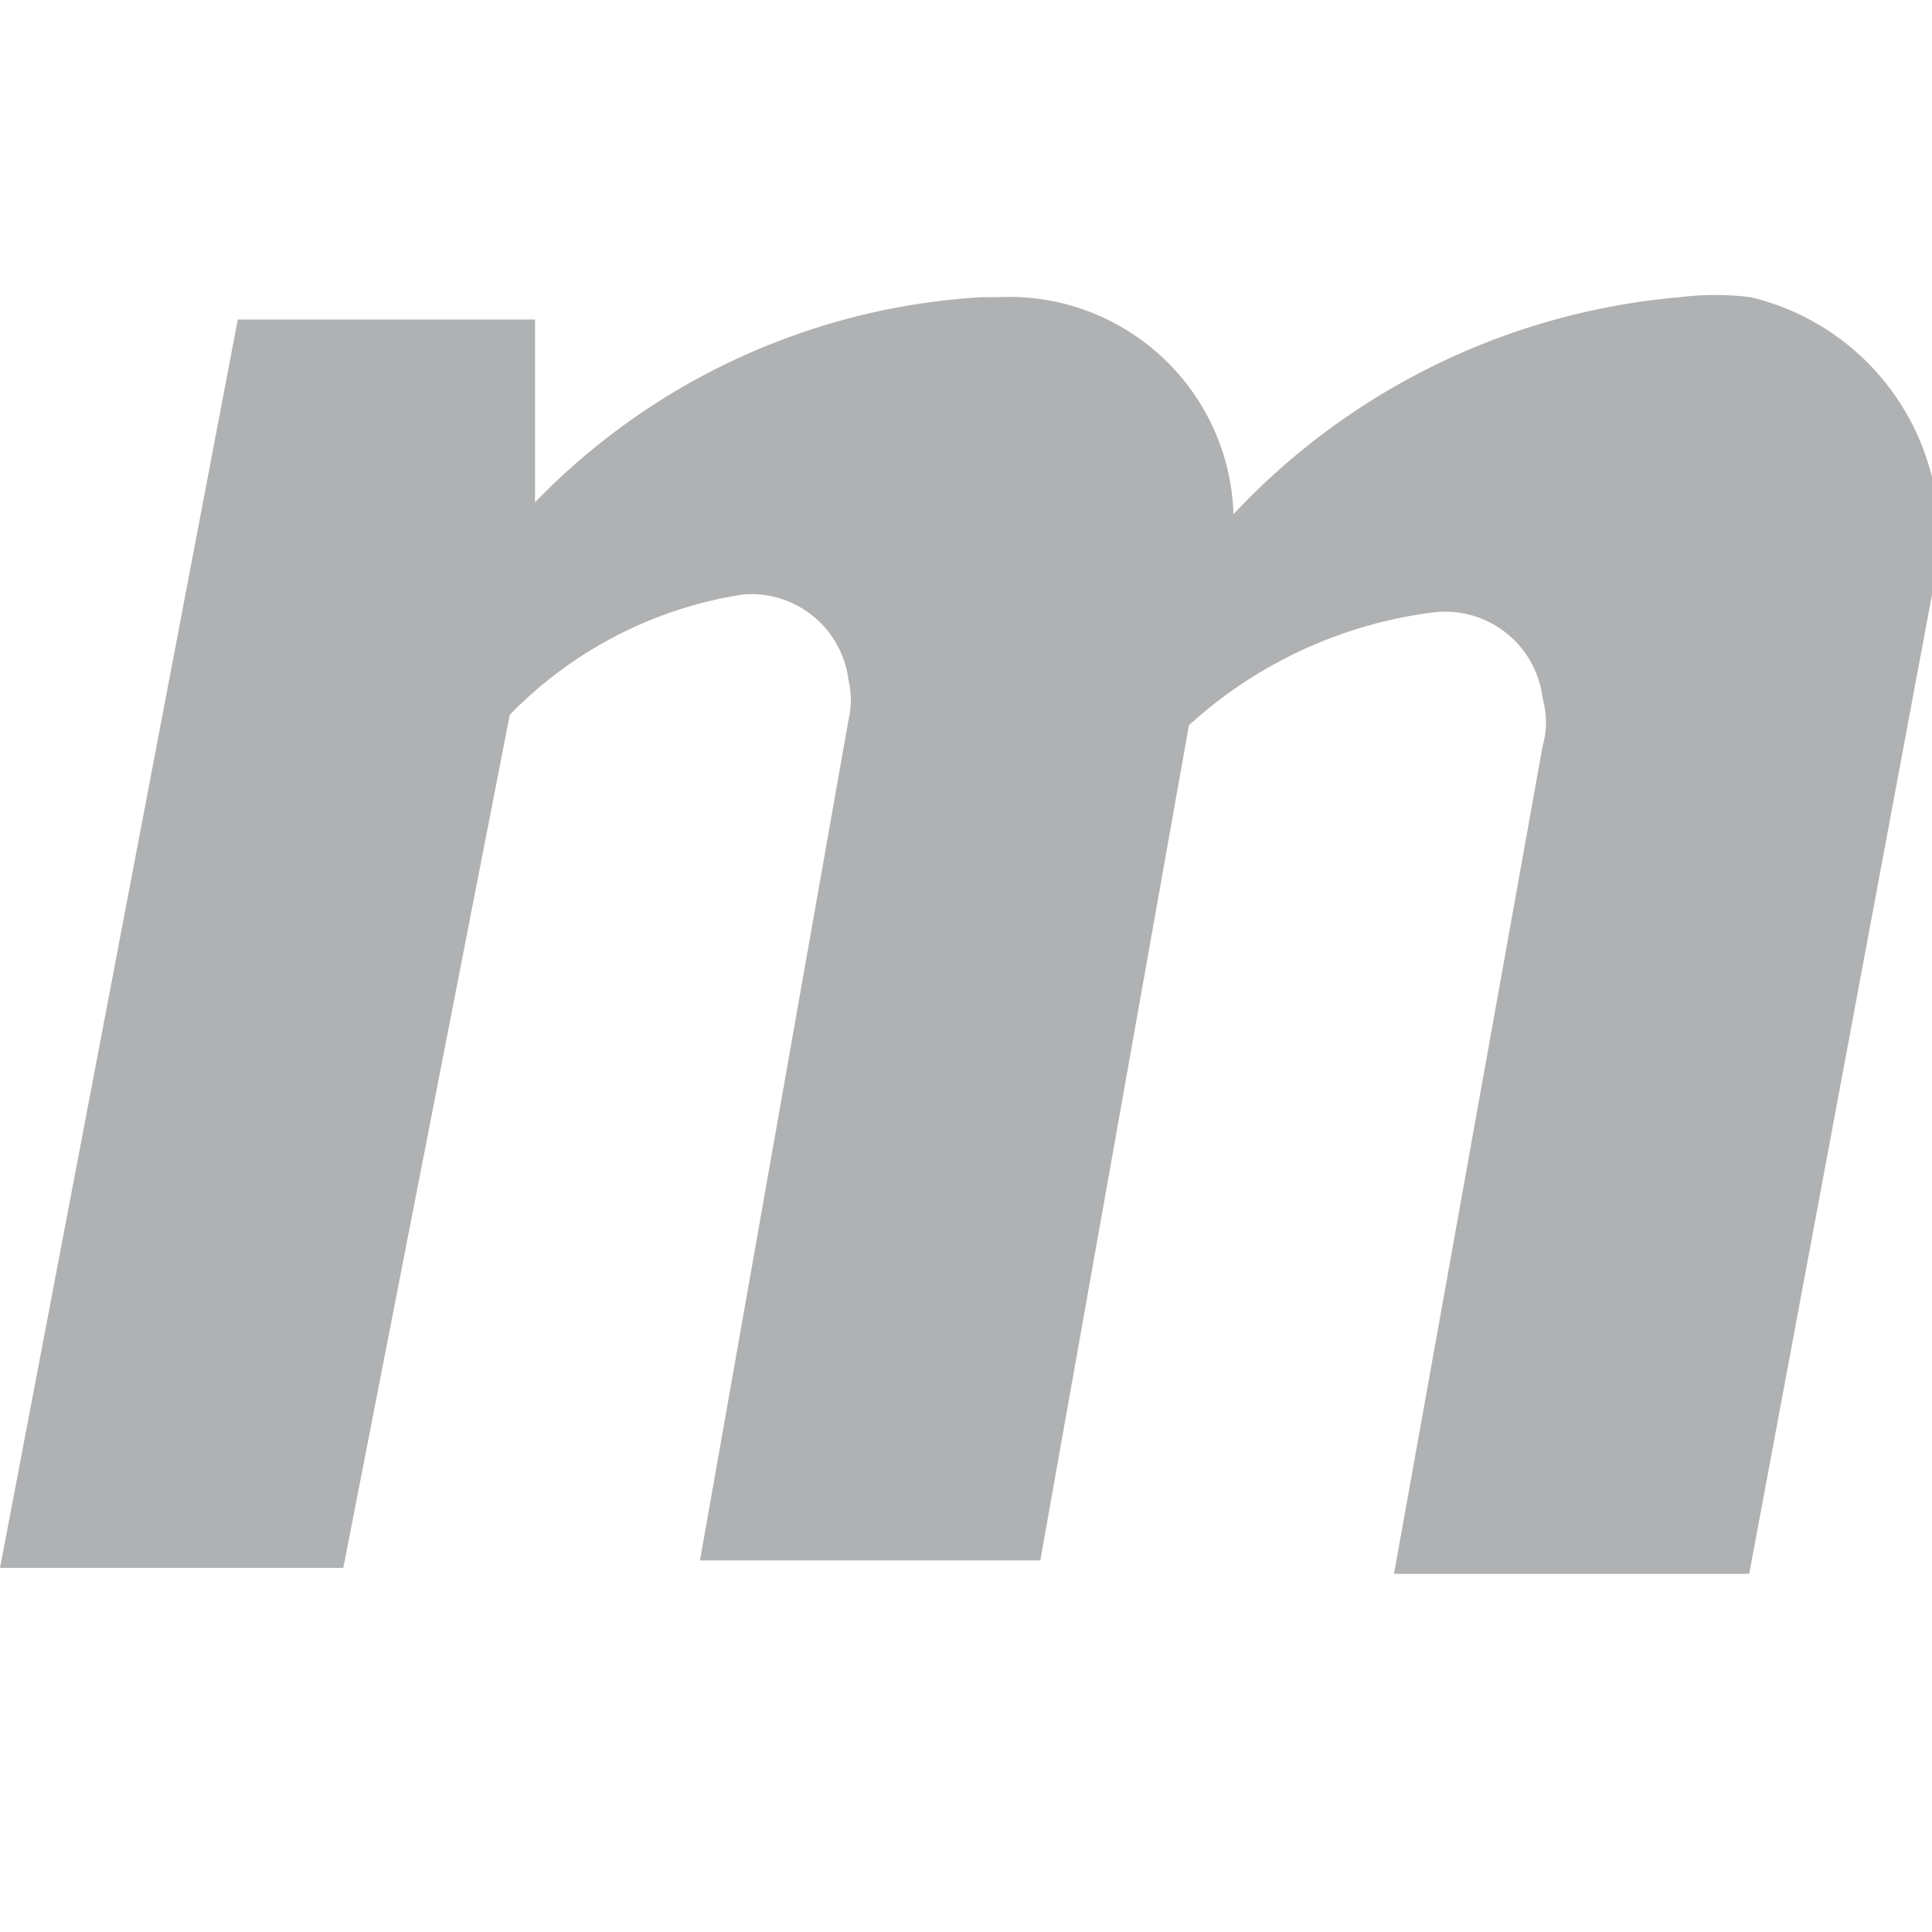 <svg xmlns="http://www.w3.org/2000/svg" viewBox="0 0 13 13">
  <path d="M0,10.55H2.31L3.43,4.81A2.78,2.78,0,0,1,5,4a.66.66,0,0,1,.71.58h0a.57.57,0,0,1,0,.26l-1,5.66H7L8,4.88a3,3,0,0,1,1.65-.76.66.66,0,0,1,.73.58.58.58,0,0,1,0,.32l-1,5.57h2.39L13,4a1.65,1.65,0,0,0-1.22-2h0a1.93,1.93,0,0,0-.48,0,4.66,4.66,0,0,0-3,1.46A1.51,1.51,0,0,0,6.71,2H6.6a4.55,4.55,0,0,0-3,1.38V2.15h-2Z" fill="#afb1b3"/>
</svg>
